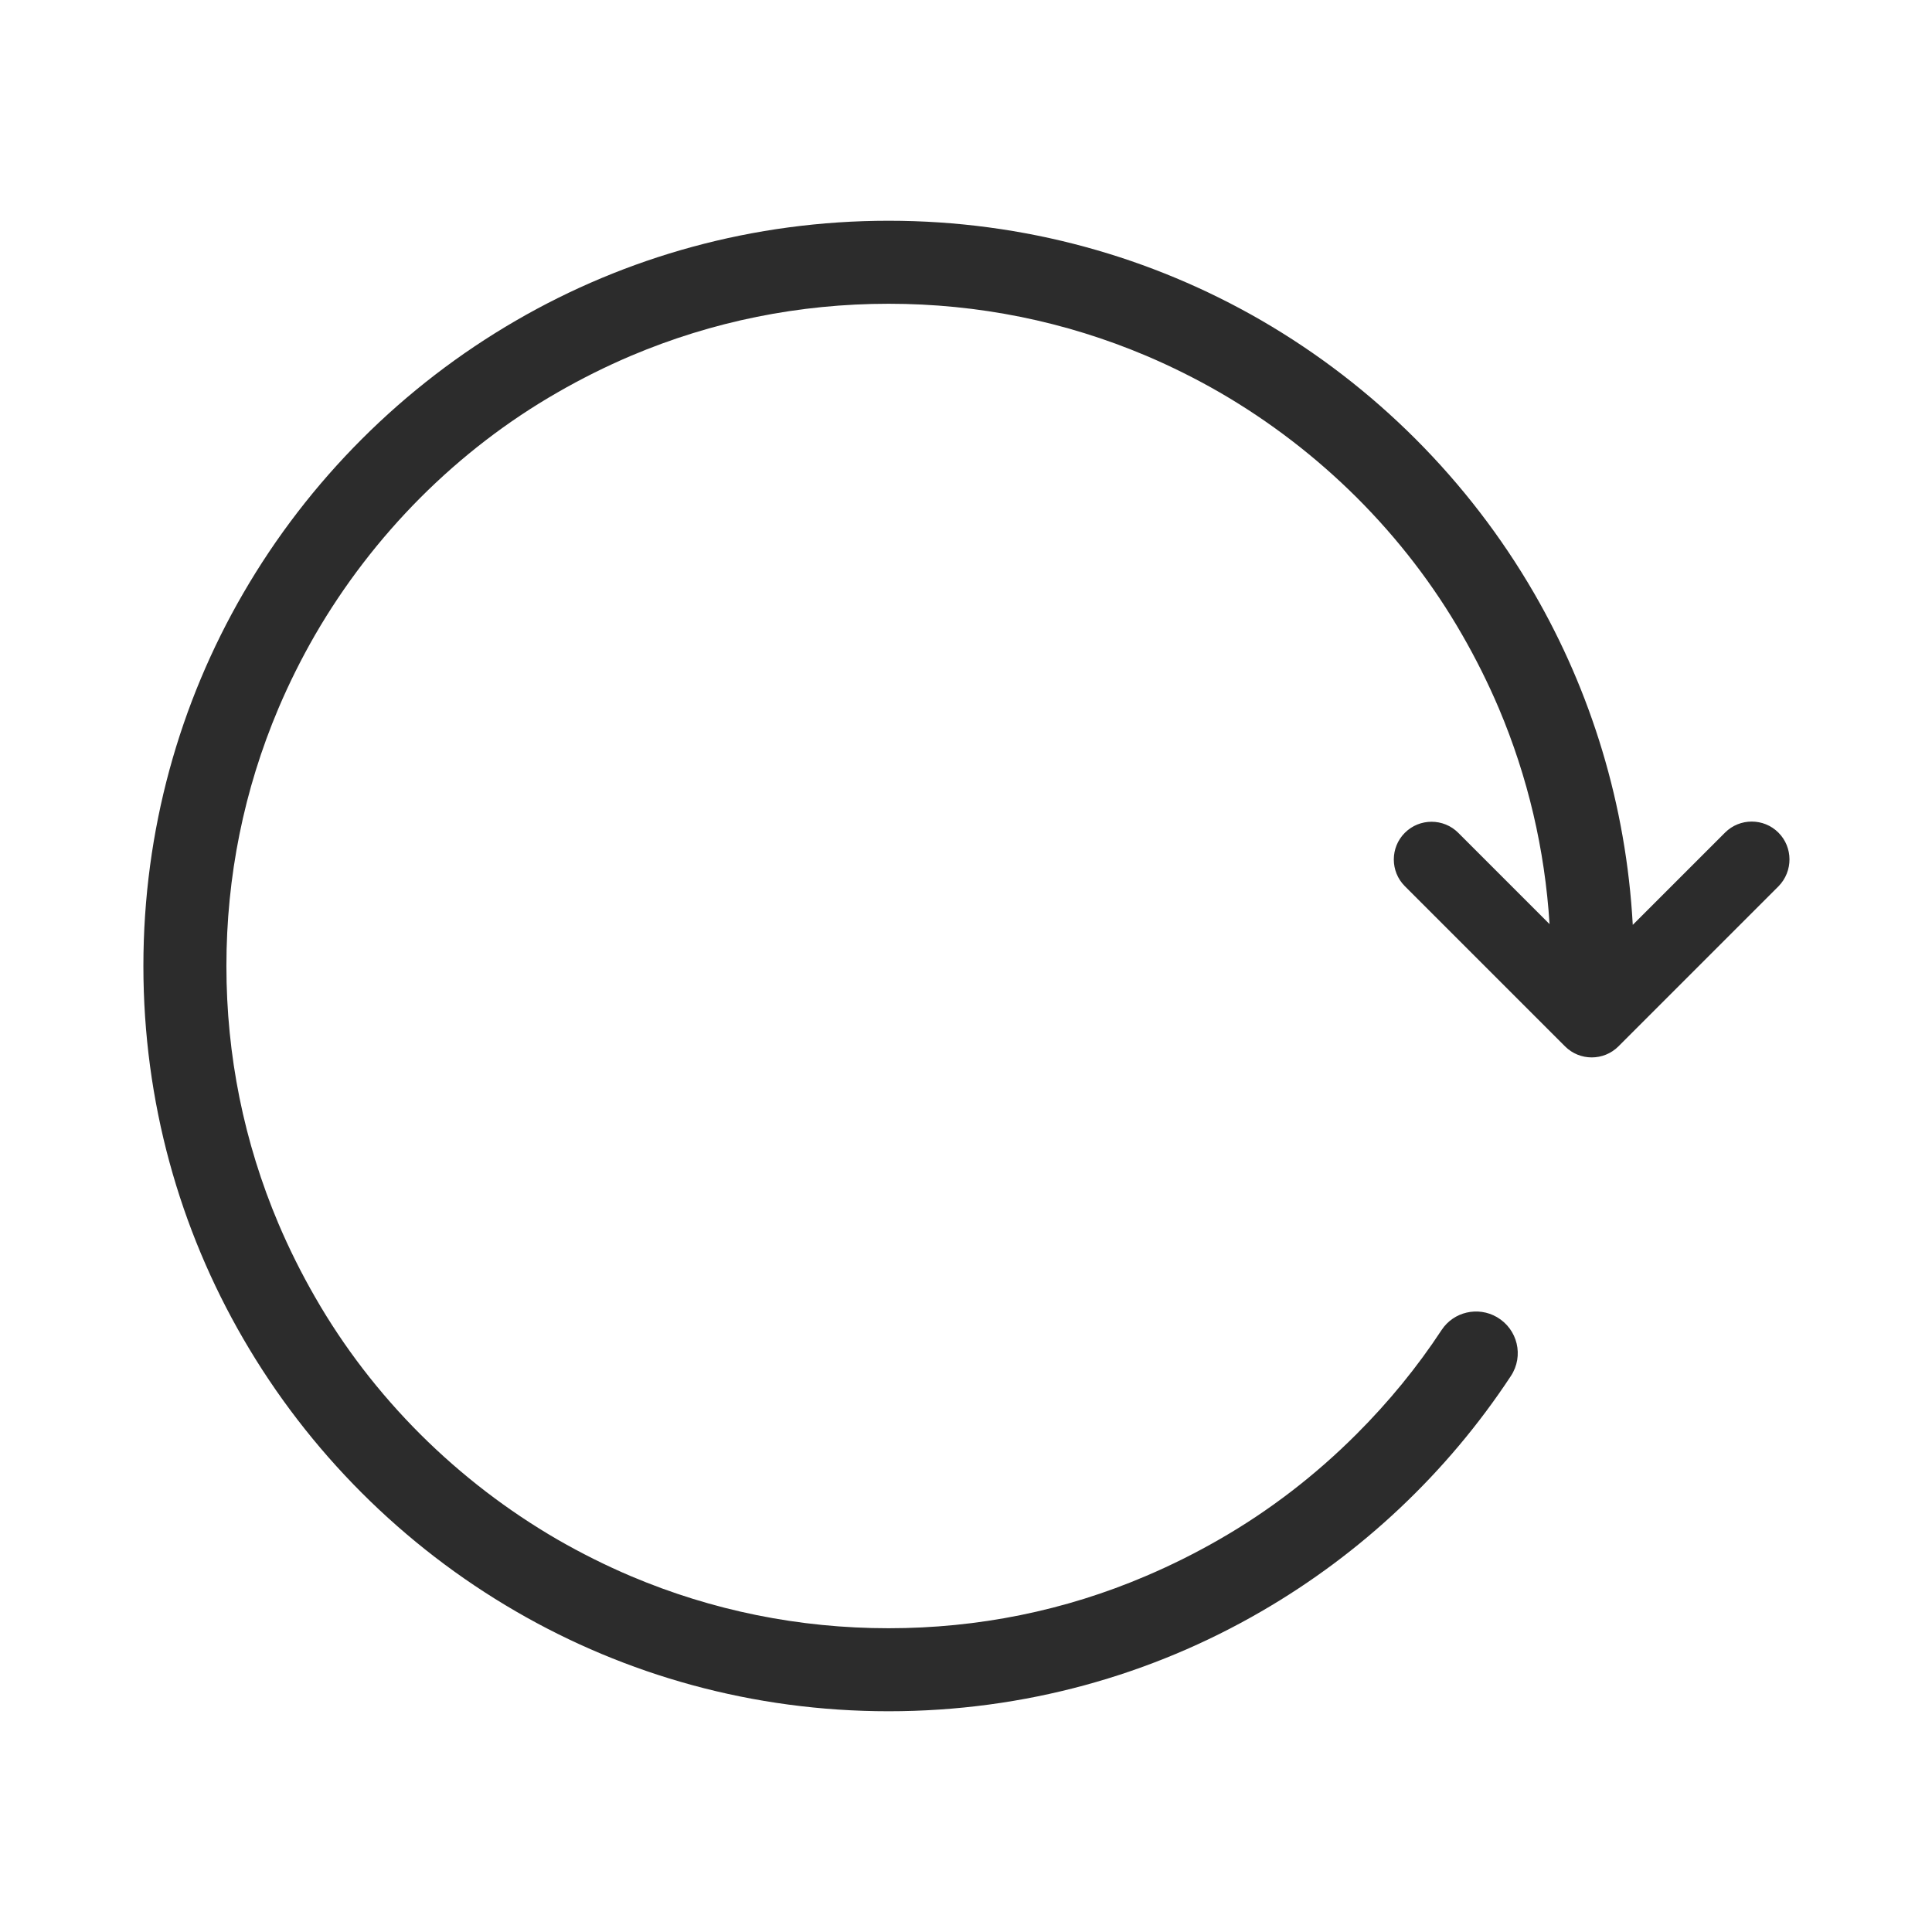 <?xml version="1.0" standalone="no"?><!DOCTYPE svg PUBLIC "-//W3C//DTD SVG 1.1//EN" "http://www.w3.org/Graphics/SVG/1.1/DTD/svg11.dtd"><svg t="1716358383367" class="icon" viewBox="0 0 1024 1024" version="1.1" xmlns="http://www.w3.org/2000/svg" p-id="7194" xmlns:xlink="http://www.w3.org/1999/xlink" width="200" height="200"><path d="M942.6 441.3c-7.8-7.8-20.5-7.8-28.3 0l-48.9 48.9c-3.5-63.8-22.1-123.6-52.3-175.8-34.7-59.9-84.7-109.9-144.6-144.6C610.4 136.2 543 117 471 117s-139.4 19.2-197.5 52.9c-59.9 34.7-109.9 84.7-144.6 144.6C95.2 372.6 76 440 76 512s19.2 139.4 52.9 197.5c34.7 59.9 84.7 109.9 144.6 144.6C331.6 887.8 399 907 471 907s139.4-19.2 197.5-52.9c53.2-30.8 98.6-73.6 132.3-124.8 7-10.6 3.6-24.8-7.4-31.2-10-5.8-22.9-2.9-29.3 6.8-13 19.8-28.1 38.2-45.1 55.2-21.9 21.9-46.2 40.6-72.7 55.8-12.5 7.2-25.5 13.7-38.9 19.4-43 18.4-89 27.7-136.4 27.7-47.4 0-93.4-9.3-136.6-27.6-13.4-5.7-26.4-12.2-38.9-19.4-26.4-15.3-50.8-34-72.7-55.8-21.9-21.9-40.6-46.2-55.8-72.7-7.2-12.5-13.7-25.5-19.4-38.9C129.3 605.4 120 559.4 120 512c0-47.4 9.3-93.4 27.6-136.6 5.7-13.4 12.2-26.4 19.4-38.9 15.3-26.4 34-50.8 55.8-72.7 21.9-21.9 46.2-40.6 72.7-55.8 12.5-7.2 25.5-13.7 38.9-19.4C377.6 170.3 423.6 161 471 161c47.4 0 93.4 9.3 136.6 27.6 13.4 5.7 26.4 12.2 38.9 19.4 26.4 15.3 50.8 34 72.7 55.8 21.9 21.9 40.6 46.2 55.8 72.7 7.2 12.5 13.7 25.5 19.4 38.9 15.4 36.4 24.4 74.8 26.9 114.4l-48.4-48.4c-7.8-7.8-20.5-7.8-28.3 0-7.8 7.8-7.8 20.5 0 28.3l84.9 84.9c7.8 7.8 20.5 7.8 28.3 0l84.9-84.9c7.7-7.9 7.7-20.6-0.1-28.4zM843.5 512z" p-id="7195" fill="#2c2c2c"></path></svg>